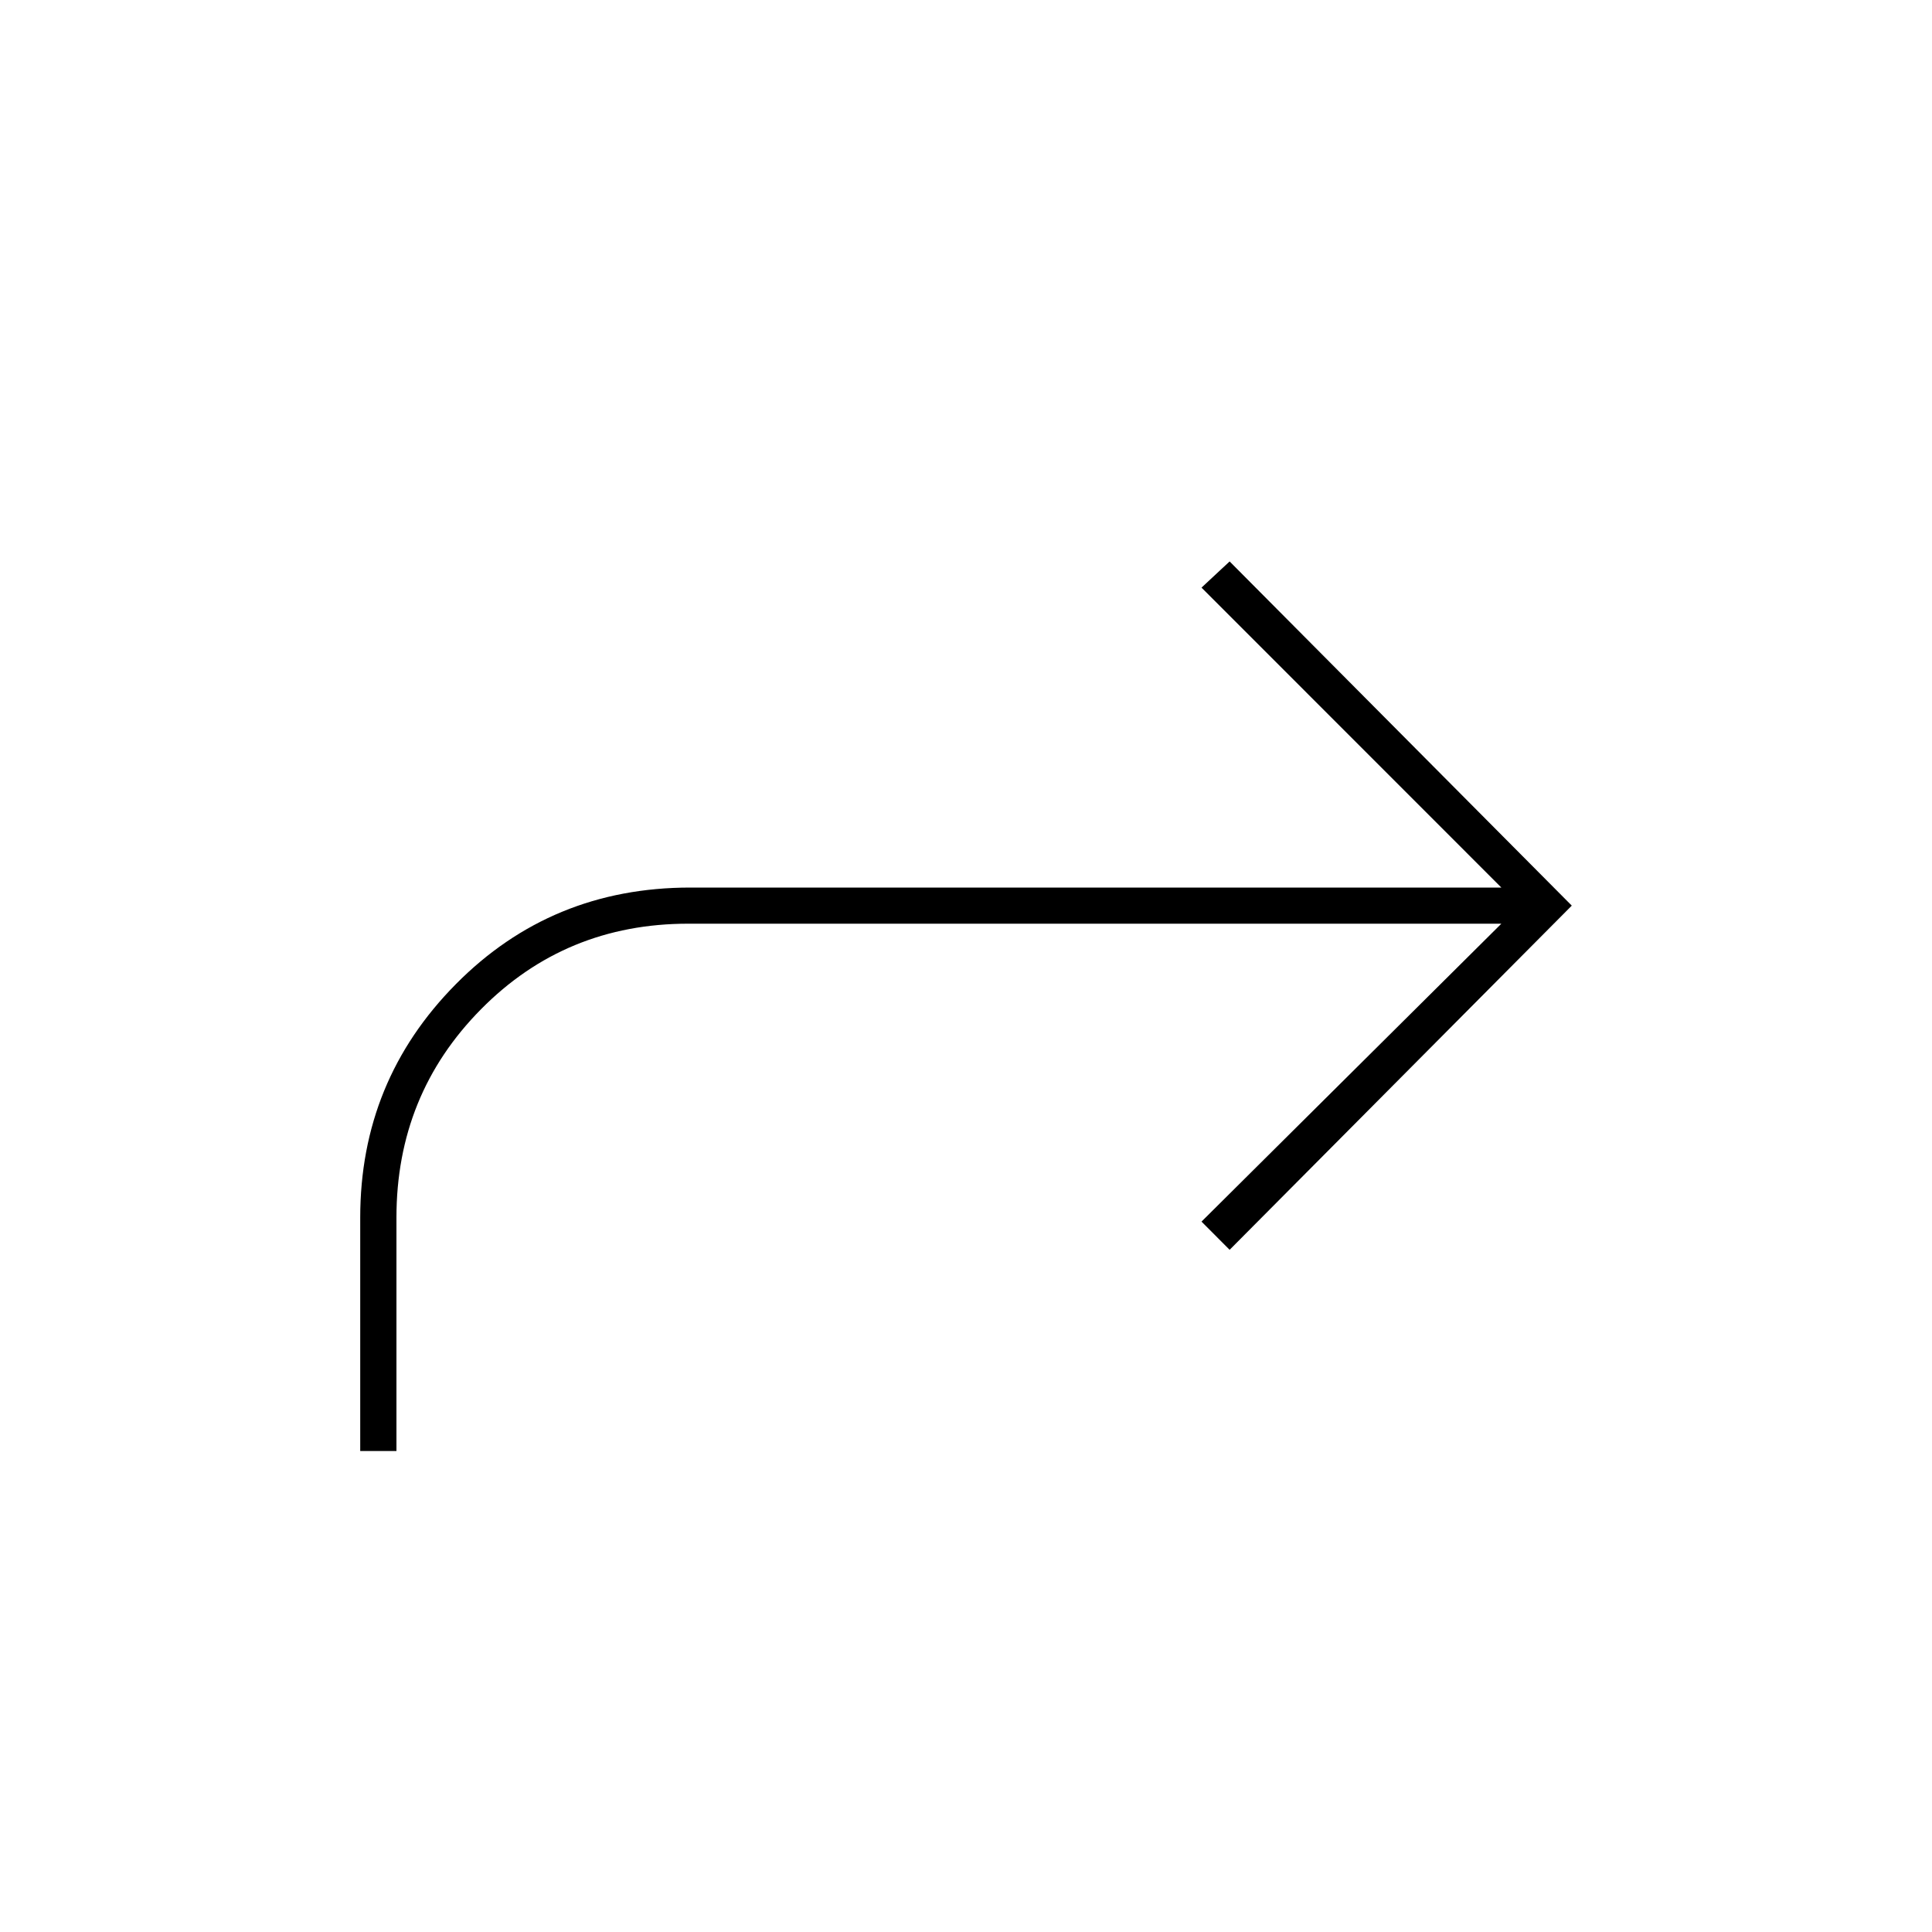 <svg xmlns="http://www.w3.org/2000/svg" height="20" width="20"><path d="M3.729 15.021h.375v-2.417q0-1.271.875-2.156.875-.886 2.146-.886h8.417l-3.104 3.084.291.292 3.542-3.563-3.542-3.563-.291.271 3.104 3.105H7.146q-1.438 0-2.427 1-.99 1-.99 2.416Z"/></svg>